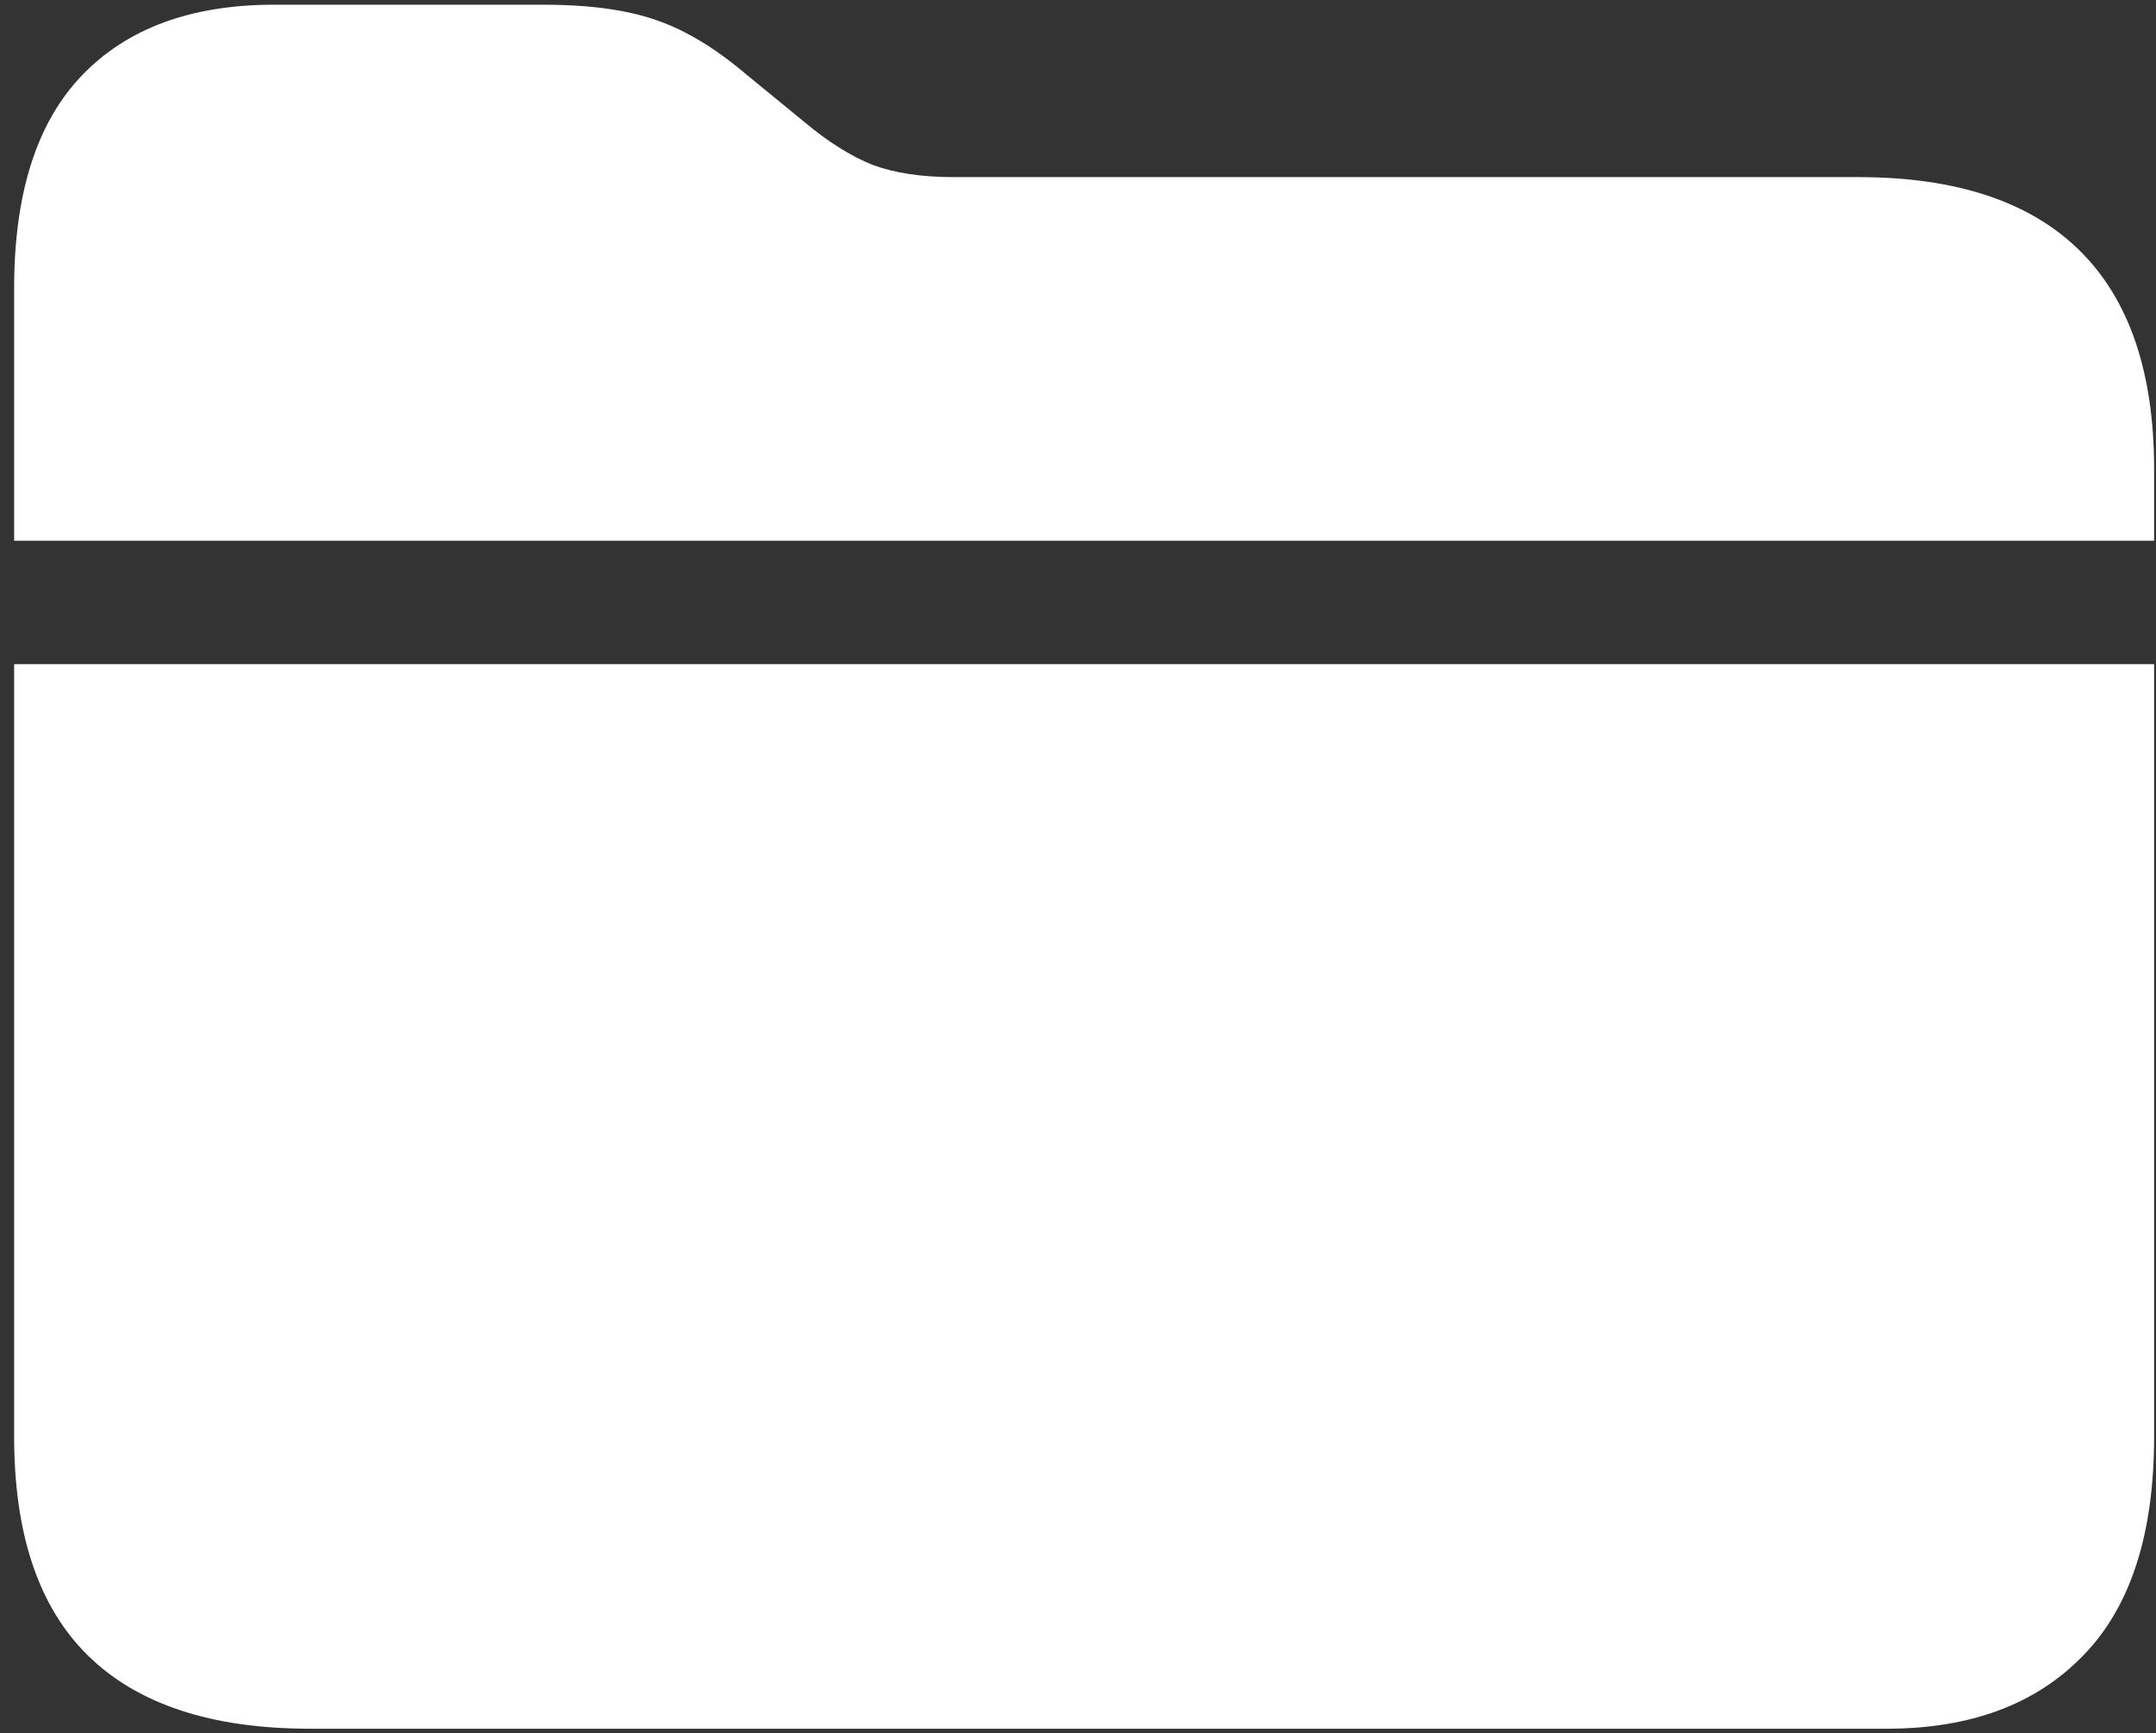 <svg width="143" height="115" viewBox="0 0 143 115" fill="none" xmlns="http://www.w3.org/2000/svg">
<rect x="0" y="0" width="143" height="115" fill="#333333" stroke="none"/>
<path d="M0.938 95.312C0.938 101.771 2.562 106.604 5.812 109.812C9.104 113.062 14.021 114.688 20.562 114.688H125.125C130.708 114.688 135.062 113.062 138.188 109.812C141.312 106.604 142.875 101.771 142.875 95.312V44.062H0.938V95.312ZM0.938 35.875H142.875V31.125C142.875 24.708 141.229 19.875 137.938 16.625C134.646 13.375 129.75 11.75 123.25 11.75H63.25C61.125 11.75 59.333 11.479 57.875 10.938C56.417 10.354 54.896 9.396 53.312 8.062L49.5 4.938C48.125 3.771 46.792 2.854 45.5 2.188C44.25 1.521 42.854 1.042 41.312 0.75C39.812 0.458 38.042 0.312 36 0.312H18.188C12.688 0.312 8.438 1.875 5.438 5C2.438 8.125 0.938 12.833 0.938 19.125V35.875Z" fill="white"/>
</svg>

